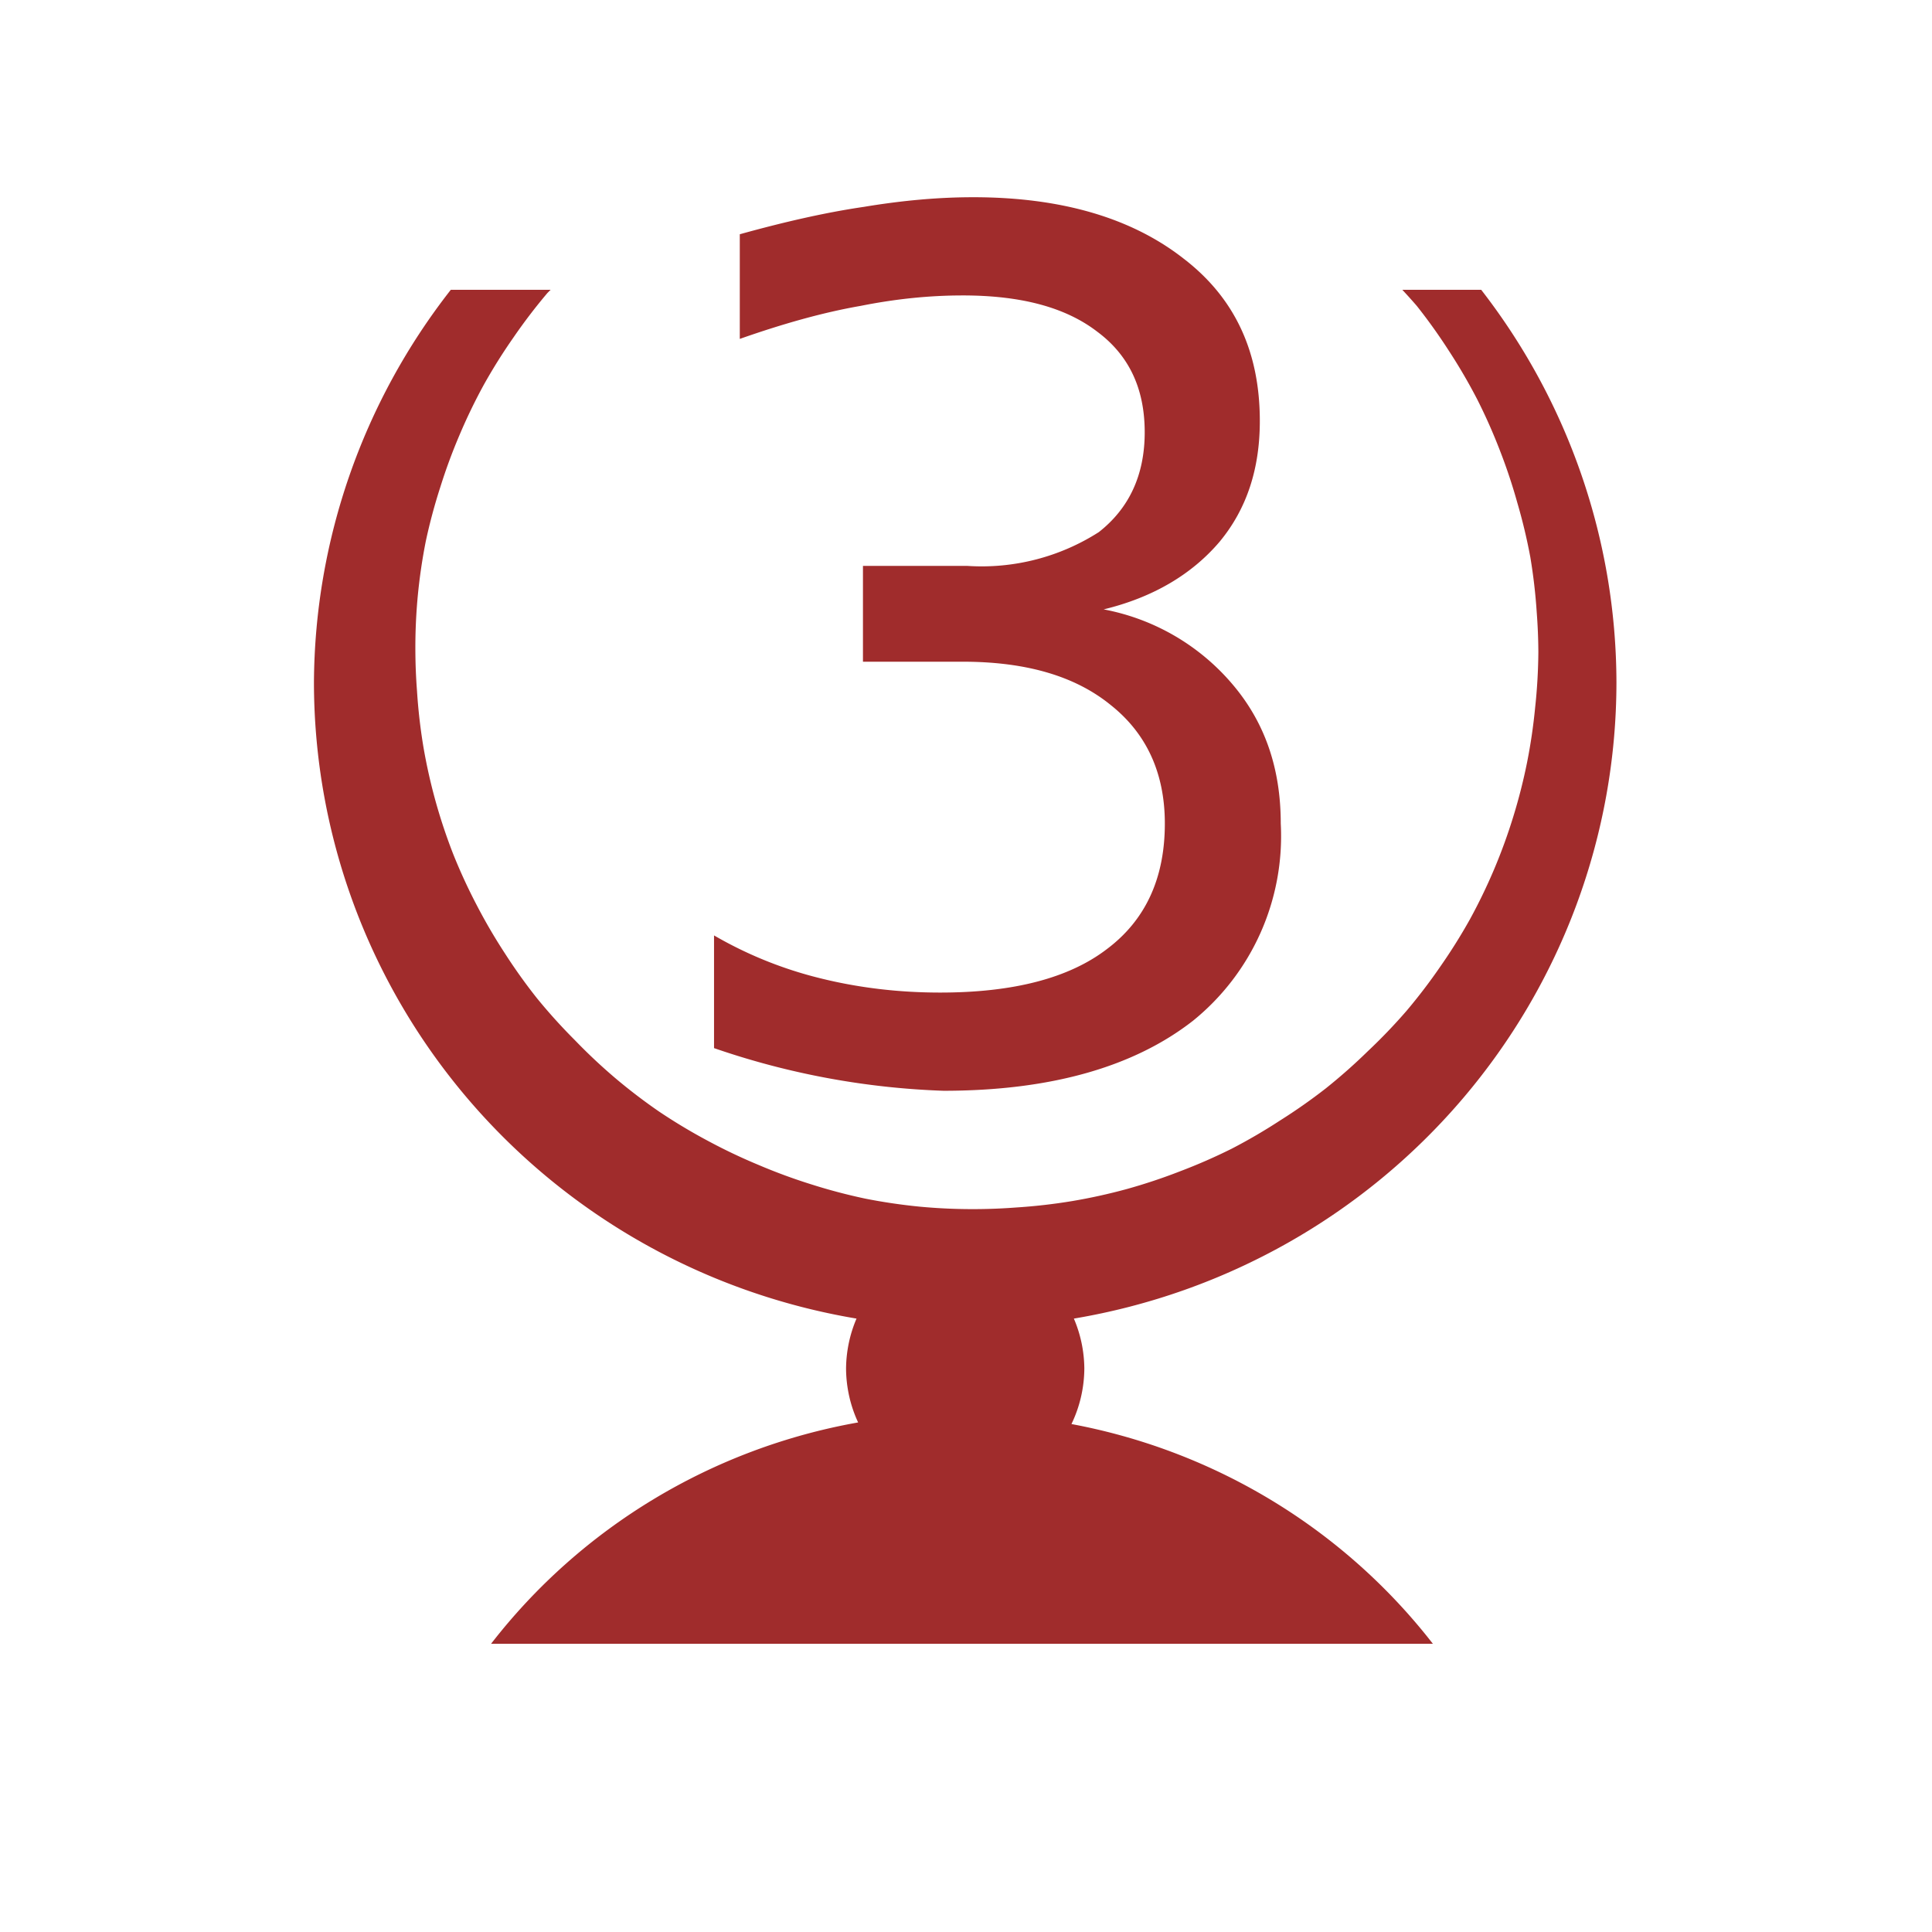 <svg xmlns="http://www.w3.org/2000/svg" width="24" height="24"><path d="M12.09 2.45c-.43 0-.88.04-1.36.12-.48.07-1 .19-1.54.34v1.3c.54-.19 1.04-.33 1.5-.41.45-.09.87-.13 1.27-.13.73 0 1.28.15 1.67.45.39.29.59.7.59 1.25 0 .54-.2.95-.57 1.24a2.7 2.7 0 0 1-1.63.42h-1.3v1.19h1.24c.79 0 1.4.18 1.84.54.44.35.67.84.67 1.47 0 .68-.24 1.2-.72 1.56-.47.36-1.16.54-2.07.54-.52 0-1.02-.06-1.5-.18a5 5 0 0 1-1.31-.53v1.4a9.75 9.75 0 0 0 2.85.53c1.34 0 2.37-.3 3.1-.87a2.95 2.95 0 0 0 1.09-2.45c0-.69-.2-1.26-.6-1.73a2.77 2.77 0 0 0-1.6-.93c.62-.15 1.1-.44 1.44-.84.34-.41.5-.91.5-1.5 0-.86-.31-1.53-.95-2.02-.64-.5-1.51-.76-2.61-.76zM5.6 3.6a8.09 8.02 0 0 0-1.7 4.88 8.09 8.02 0 0 0 6.74 7.9 1.48 1.55 0 0 0-.13.62 1.48 1.55 0 0 0 .15.67 7.39 7.32 0 0 0-4.56 2.75h11.7a7.39 7.32 0 0 0-4.49-2.73 1.48 1.55 0 0 0 .16-.69 1.48 1.55 0 0 0-.13-.62 8.09 8.02 0 0 0 6.74-7.9A8.09 8.02 0 0 0 18.4 3.6h-.98a6.97 6.92 0 0 1 .18.2 6.97 6.92 0 0 1 .4.56 6.97 6.92 0 0 1 .35.6 6.97 6.92 0 0 1 .28.63 6.97 6.92 0 0 1 .22.66 6.97 6.92 0 0 1 .16.67 6.97 6.92 0 0 1 .08.69 6.97 6.92 0 0 1 .02.49 6.97 6.92 0 0 1-.04.69 6.97 6.92 0 0 1-.1.68 6.97 6.92 0 0 1-.17.67 6.97 6.92 0 0 1-.24.66 6.97 6.92 0 0 1-.3.62 6.97 6.92 0 0 1-.37.59 6.97 6.92 0 0 1-.42.55 6.97 6.92 0 0 1-.48.5 6.97 6.92 0 0 1-.52.46 6.97 6.92 0 0 1-.57.4 6.97 6.92 0 0 1-.6.35 6.97 6.92 0 0 1-.64.28 6.97 6.92 0 0 1-.66.22 6.97 6.92 0 0 1-.68.15 6.97 6.92 0 0 1-.7.08 6.97 6.92 0 0 1-.49.02 6.97 6.92 0 0 1-.7-.03 6.97 6.92 0 0 1-.68-.1 6.97 6.92 0 0 1-.68-.18 6.97 6.92 0 0 1-.65-.24 6.97 6.92 0 0 1-.63-.3 6.97 6.92 0 0 1-.6-.36 6.97 6.92 0 0 1-.55-.42 6.97 6.92 0 0 1-.5-.47 6.97 6.92 0 0 1-.47-.52 6.97 6.92 0 0 1-.4-.56 6.97 6.92 0 0 1-.35-.6 6.97 6.92 0 0 1-.29-.63 6.97 6.92 0 0 1-.22-.66 6.97 6.92 0 0 1-.15-.67 6.97 6.92 0 0 1-.08-.7 6.97 6.92 0 0 1-.02-.48 6.97 6.92 0 0 1 .03-.7 6.97 6.92 0 0 1 .1-.68 6.97 6.92 0 0 1 .18-.67 6.97 6.92 0 0 1 .24-.65 6.97 6.92 0 0 1 .3-.62 6.97 6.92 0 0 1 .37-.59 6.97 6.92 0 0 1 .42-.55 6.97 6.92 0 0 1 .04-.04H5.6z" fill="#a02c2c"/></svg>